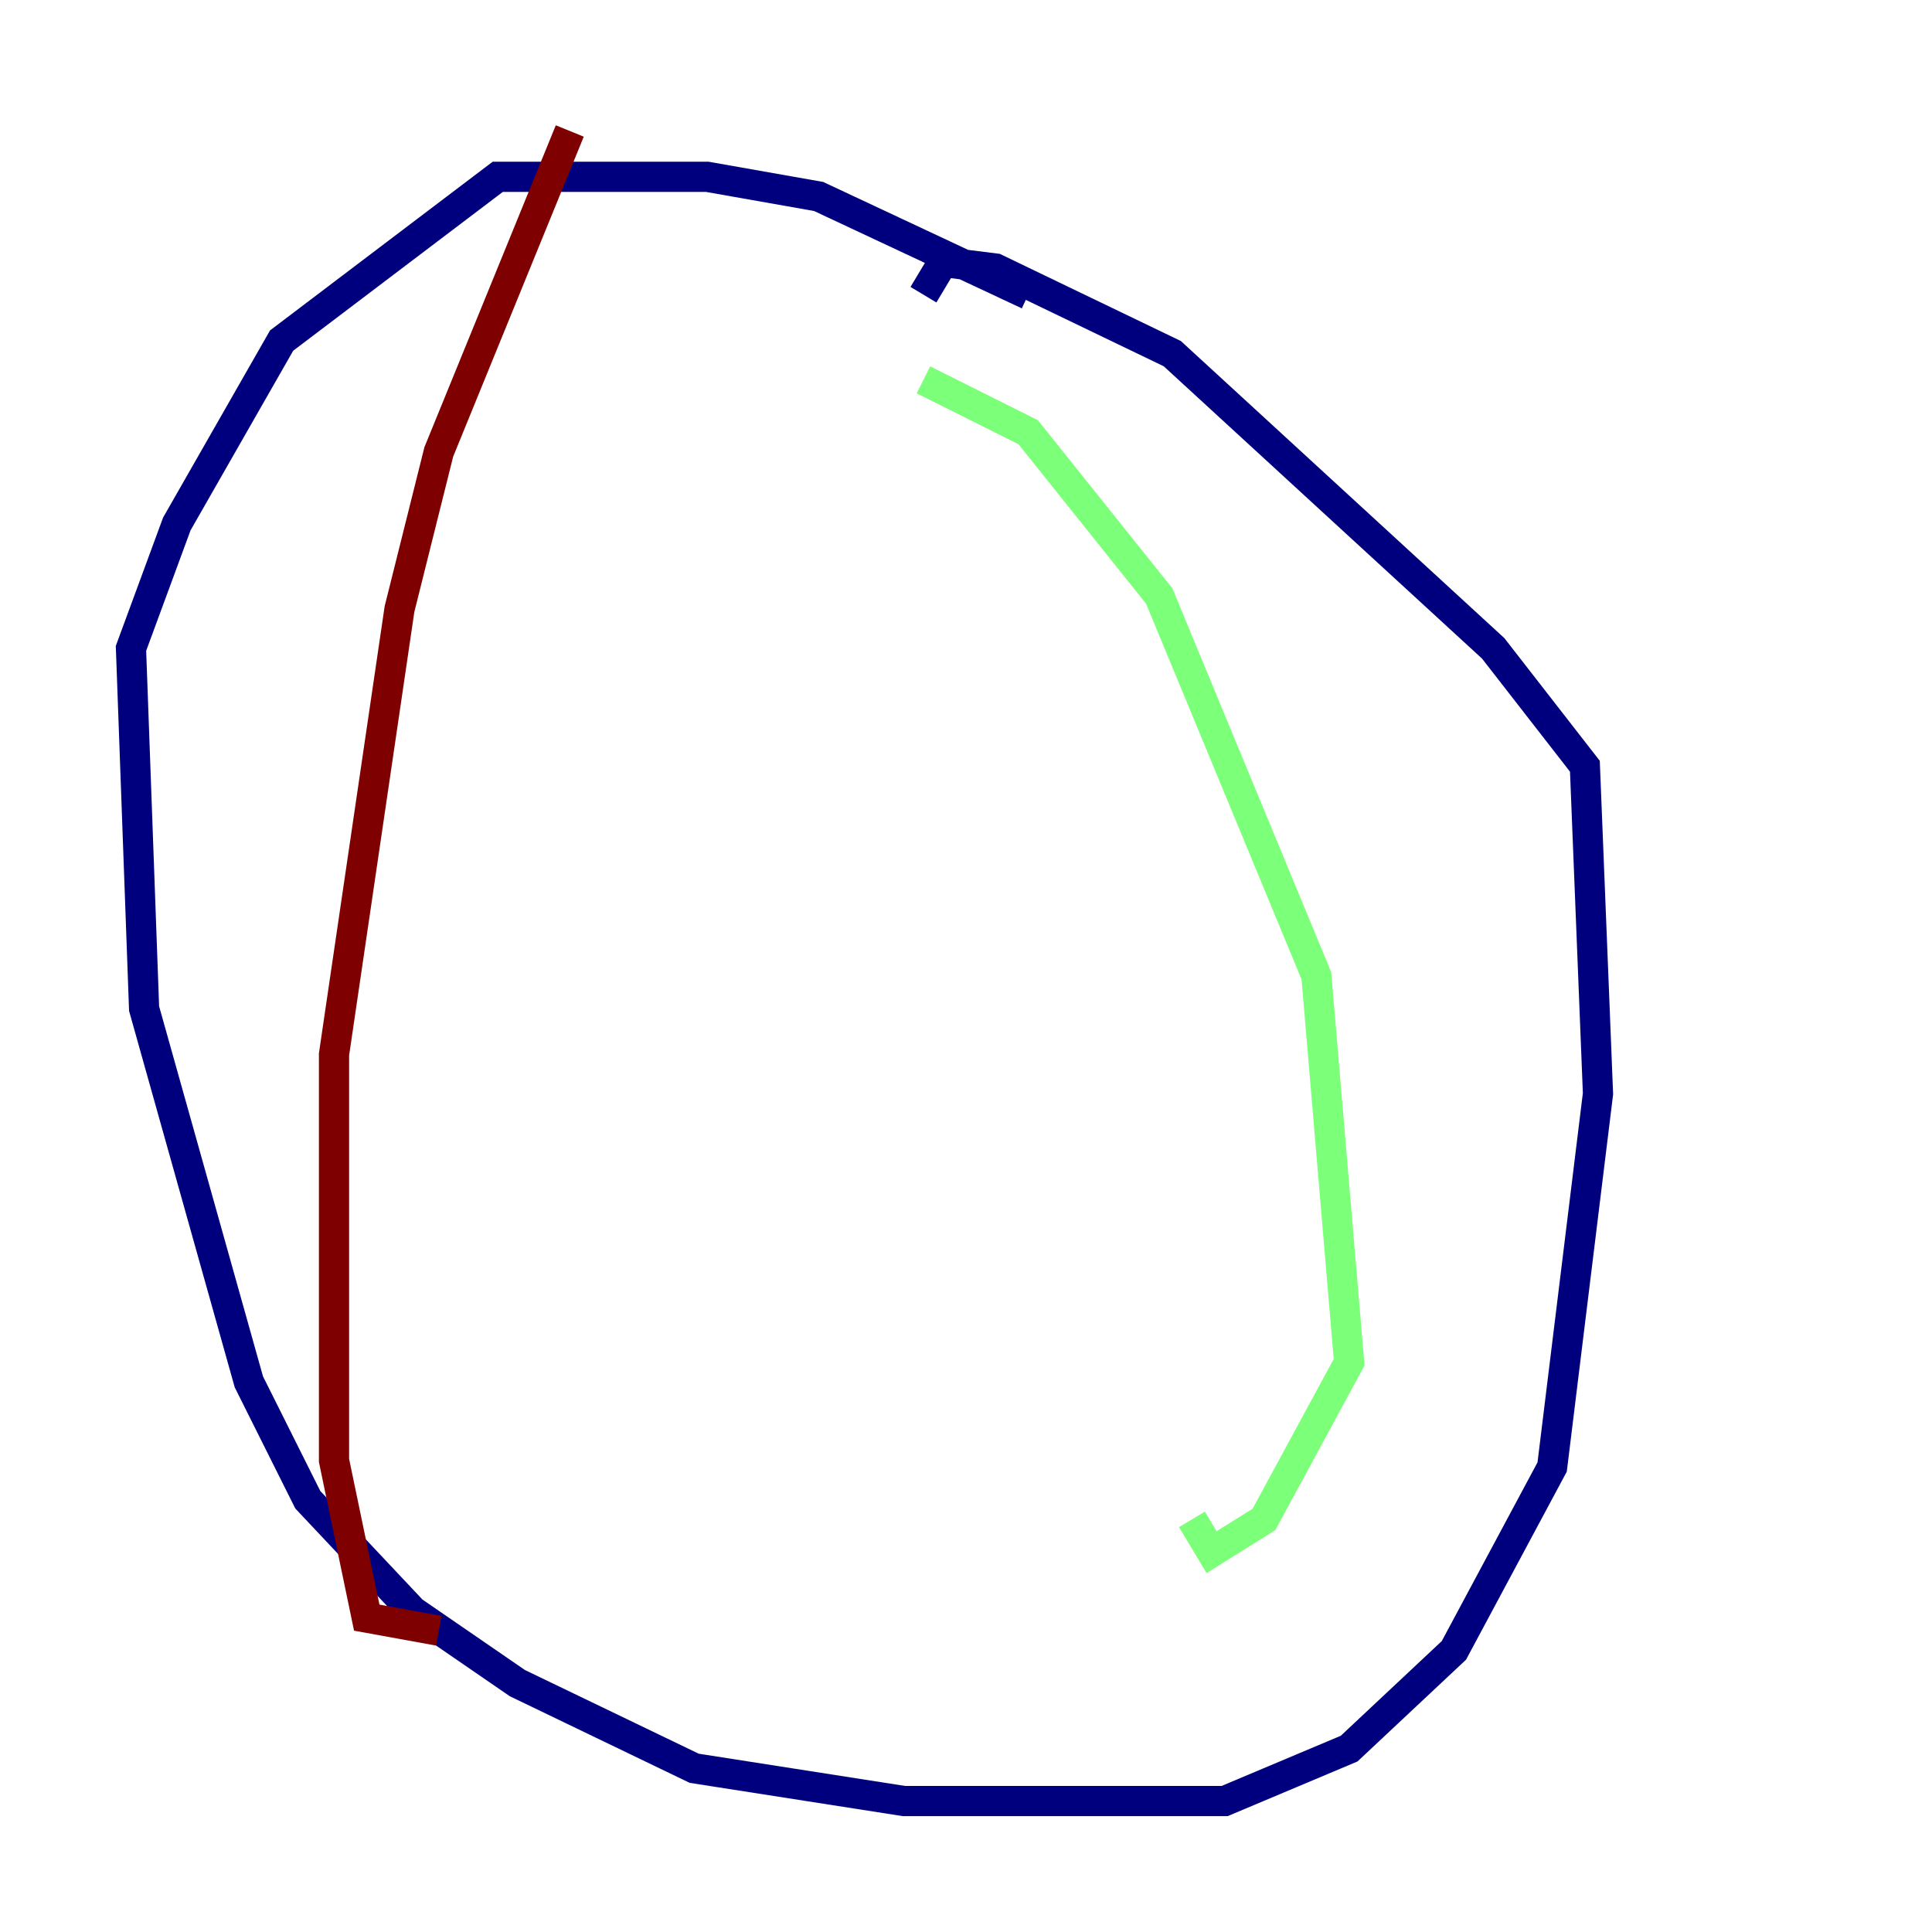 <?xml version="1.0" encoding="utf-8" ?>
<svg baseProfile="tiny" height="128" version="1.2" viewBox="0,0,128,128" width="128" xmlns="http://www.w3.org/2000/svg" xmlns:ev="http://www.w3.org/2001/xml-events" xmlns:xlink="http://www.w3.org/1999/xlink"><defs /><polyline fill="none" points="68.122,19.525 54.237,13.017 46.861,11.715 32.976,11.715 18.658,22.563 11.715,34.712 8.678,42.956 9.546,66.82 16.488,91.552 20.393,99.363 27.336,106.739 34.278,111.512 45.993,117.153 59.878,119.322 81.139,119.322 89.383,115.851 96.325,109.342 102.834,97.193 105.871,72.461 105.003,50.766 98.929,42.956 77.668,23.43 65.953,17.79 62.481,17.356 61.18,19.525" stroke="#00007f" stroke-width="2" /><polyline fill="none" points="61.18,25.166 68.122,28.637 76.8,39.485 87.214,64.651 89.383,90.251 83.742,100.664 80.271,102.834 78.969,100.664" stroke="#7cff79" stroke-width="2" /><polyline fill="none" points="37.749,8.678 29.071,29.939 26.468,40.352 22.129,69.858 22.129,96.759 24.298,107.173 29.071,108.041" stroke="#7f0000" stroke-width="2" /></svg>